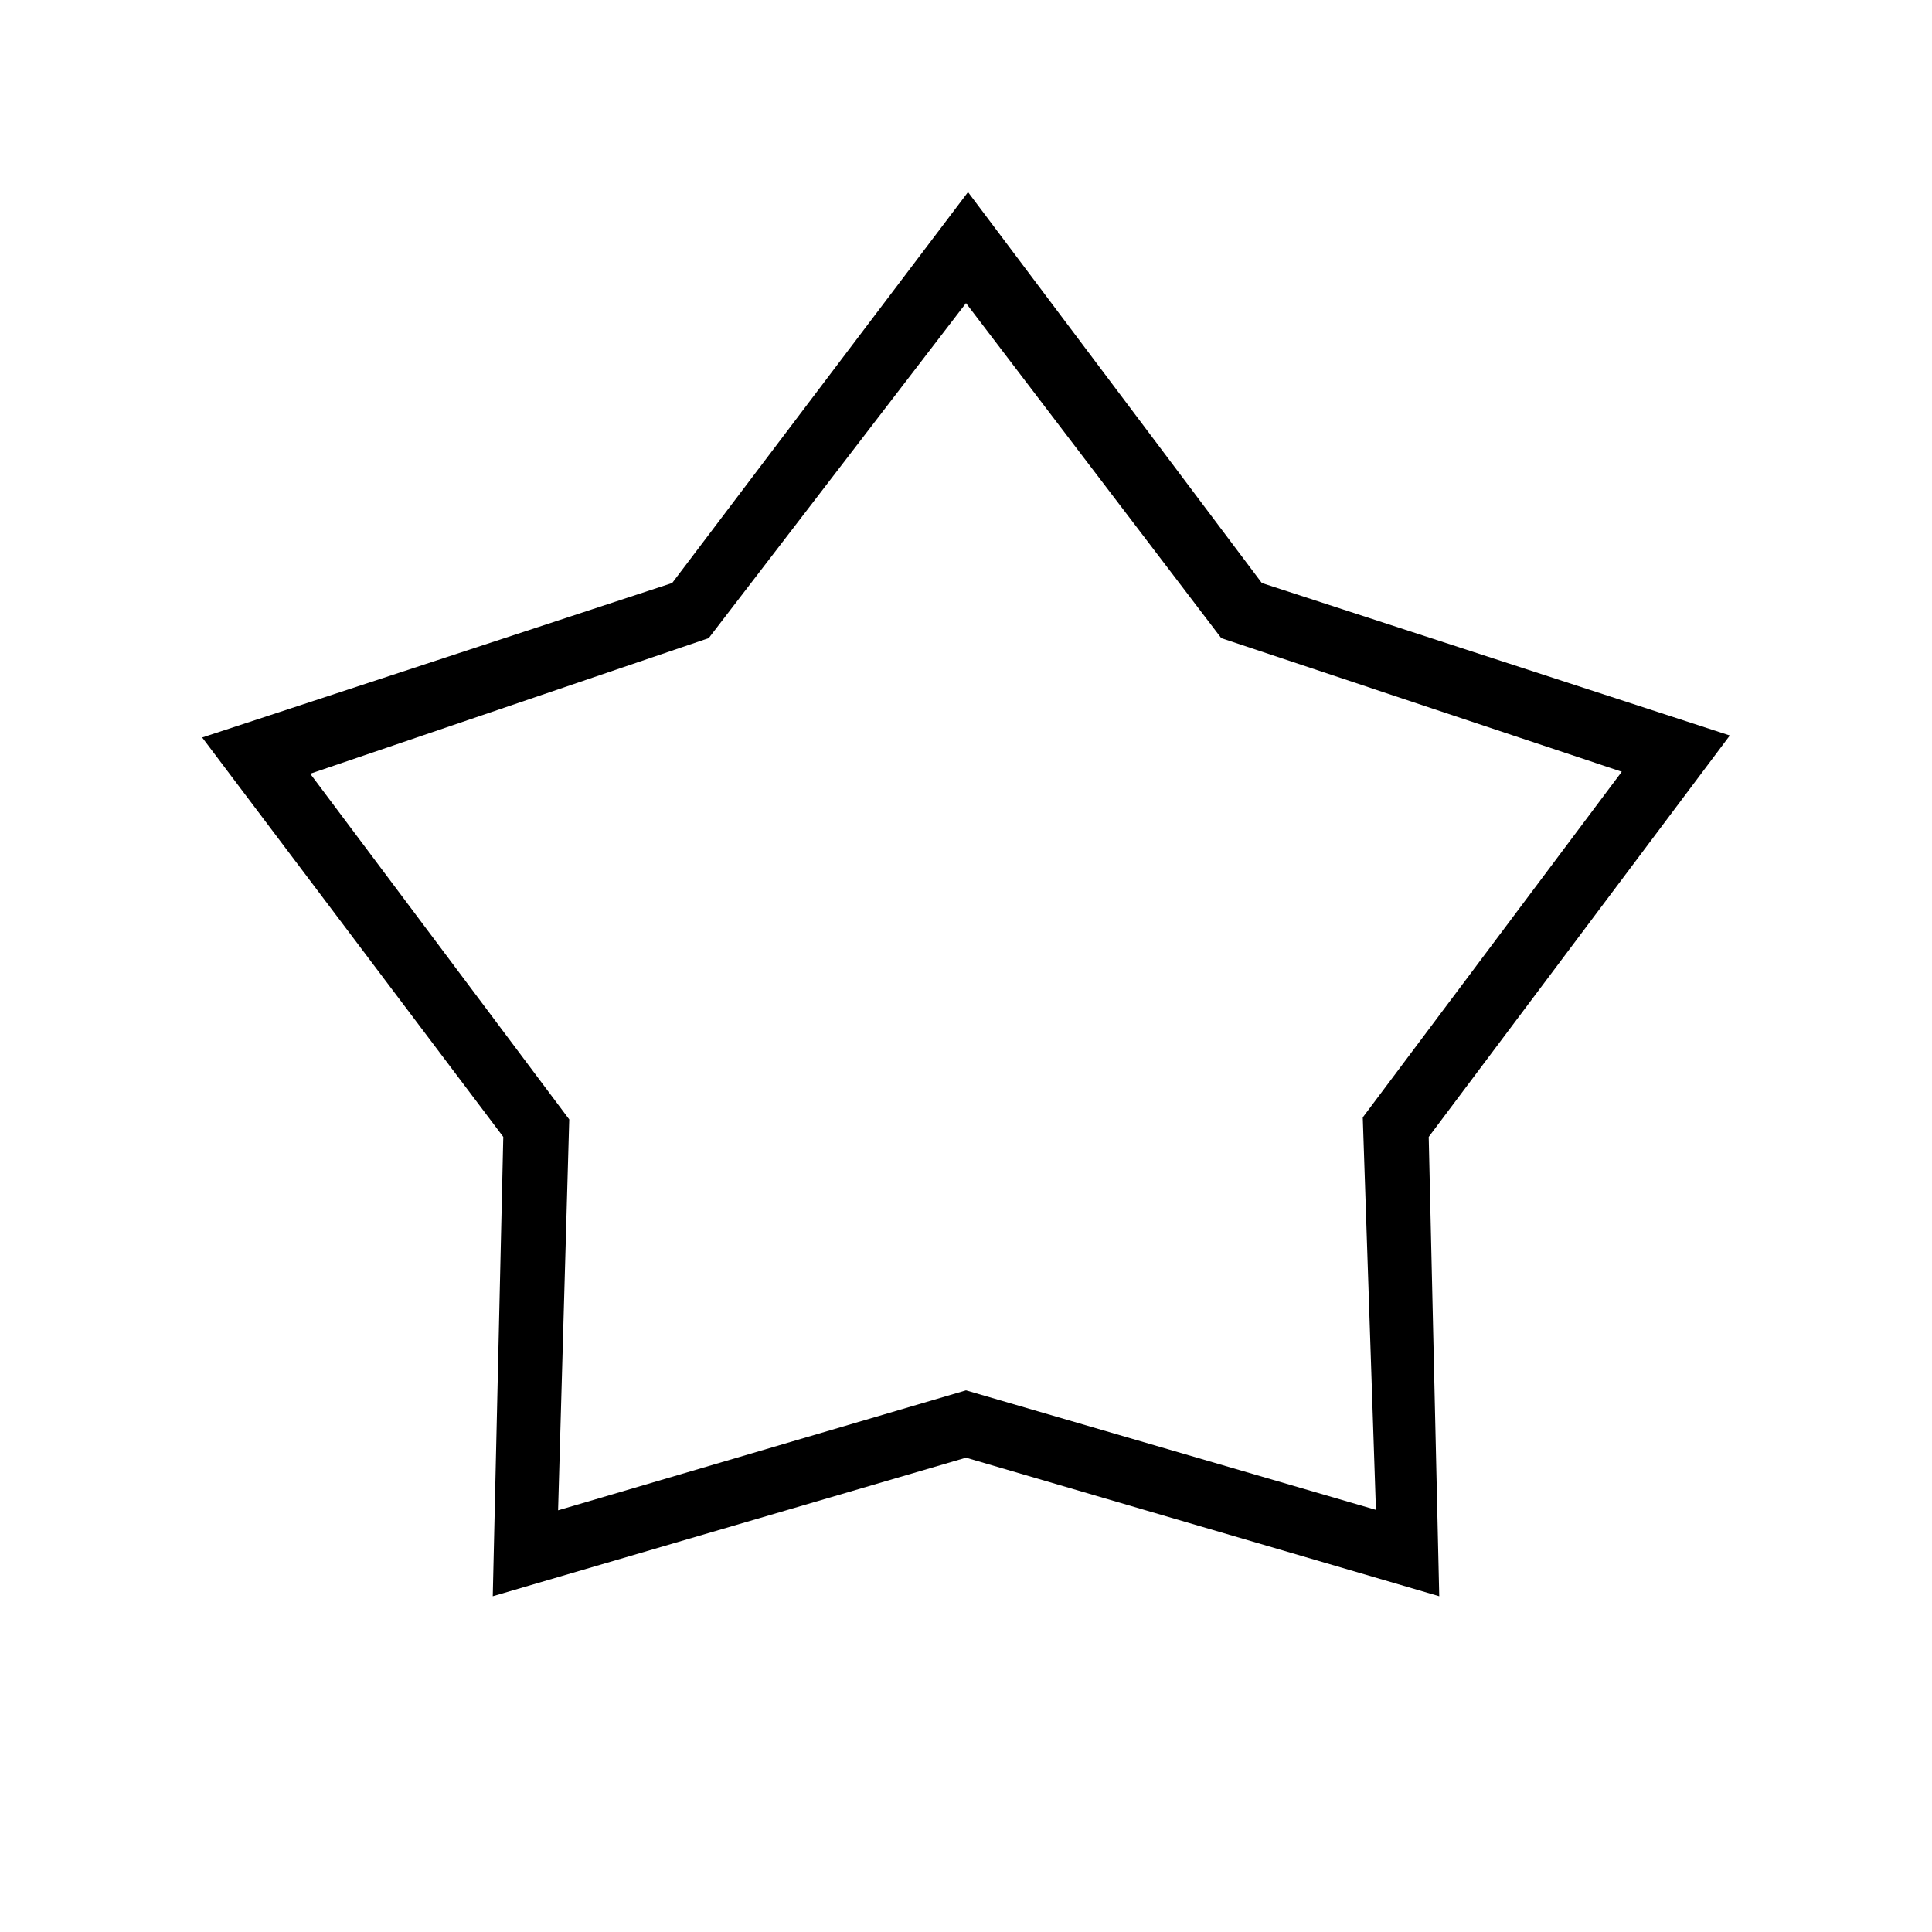 <svg xmlns="http://www.w3.org/2000/svg" height="20" viewBox="0 -960 960 960" width="20"><path d="m334-670.31 147-194.23 146 194.23 232.54 75.77-149.62 199.46 5.23 228.23L480-235.69l-235.15 68.84 5.23-228.23-149.62-198.46L334-670.31Zm18.15 27.39-198 67.38 128.7 171.77-5.54 194.23L480-269.15l203.69 59.38-6.54-195 128.7-171.77-199-66.38L480-809.38 352.15-642.92ZM480-509.08Z"/></svg>